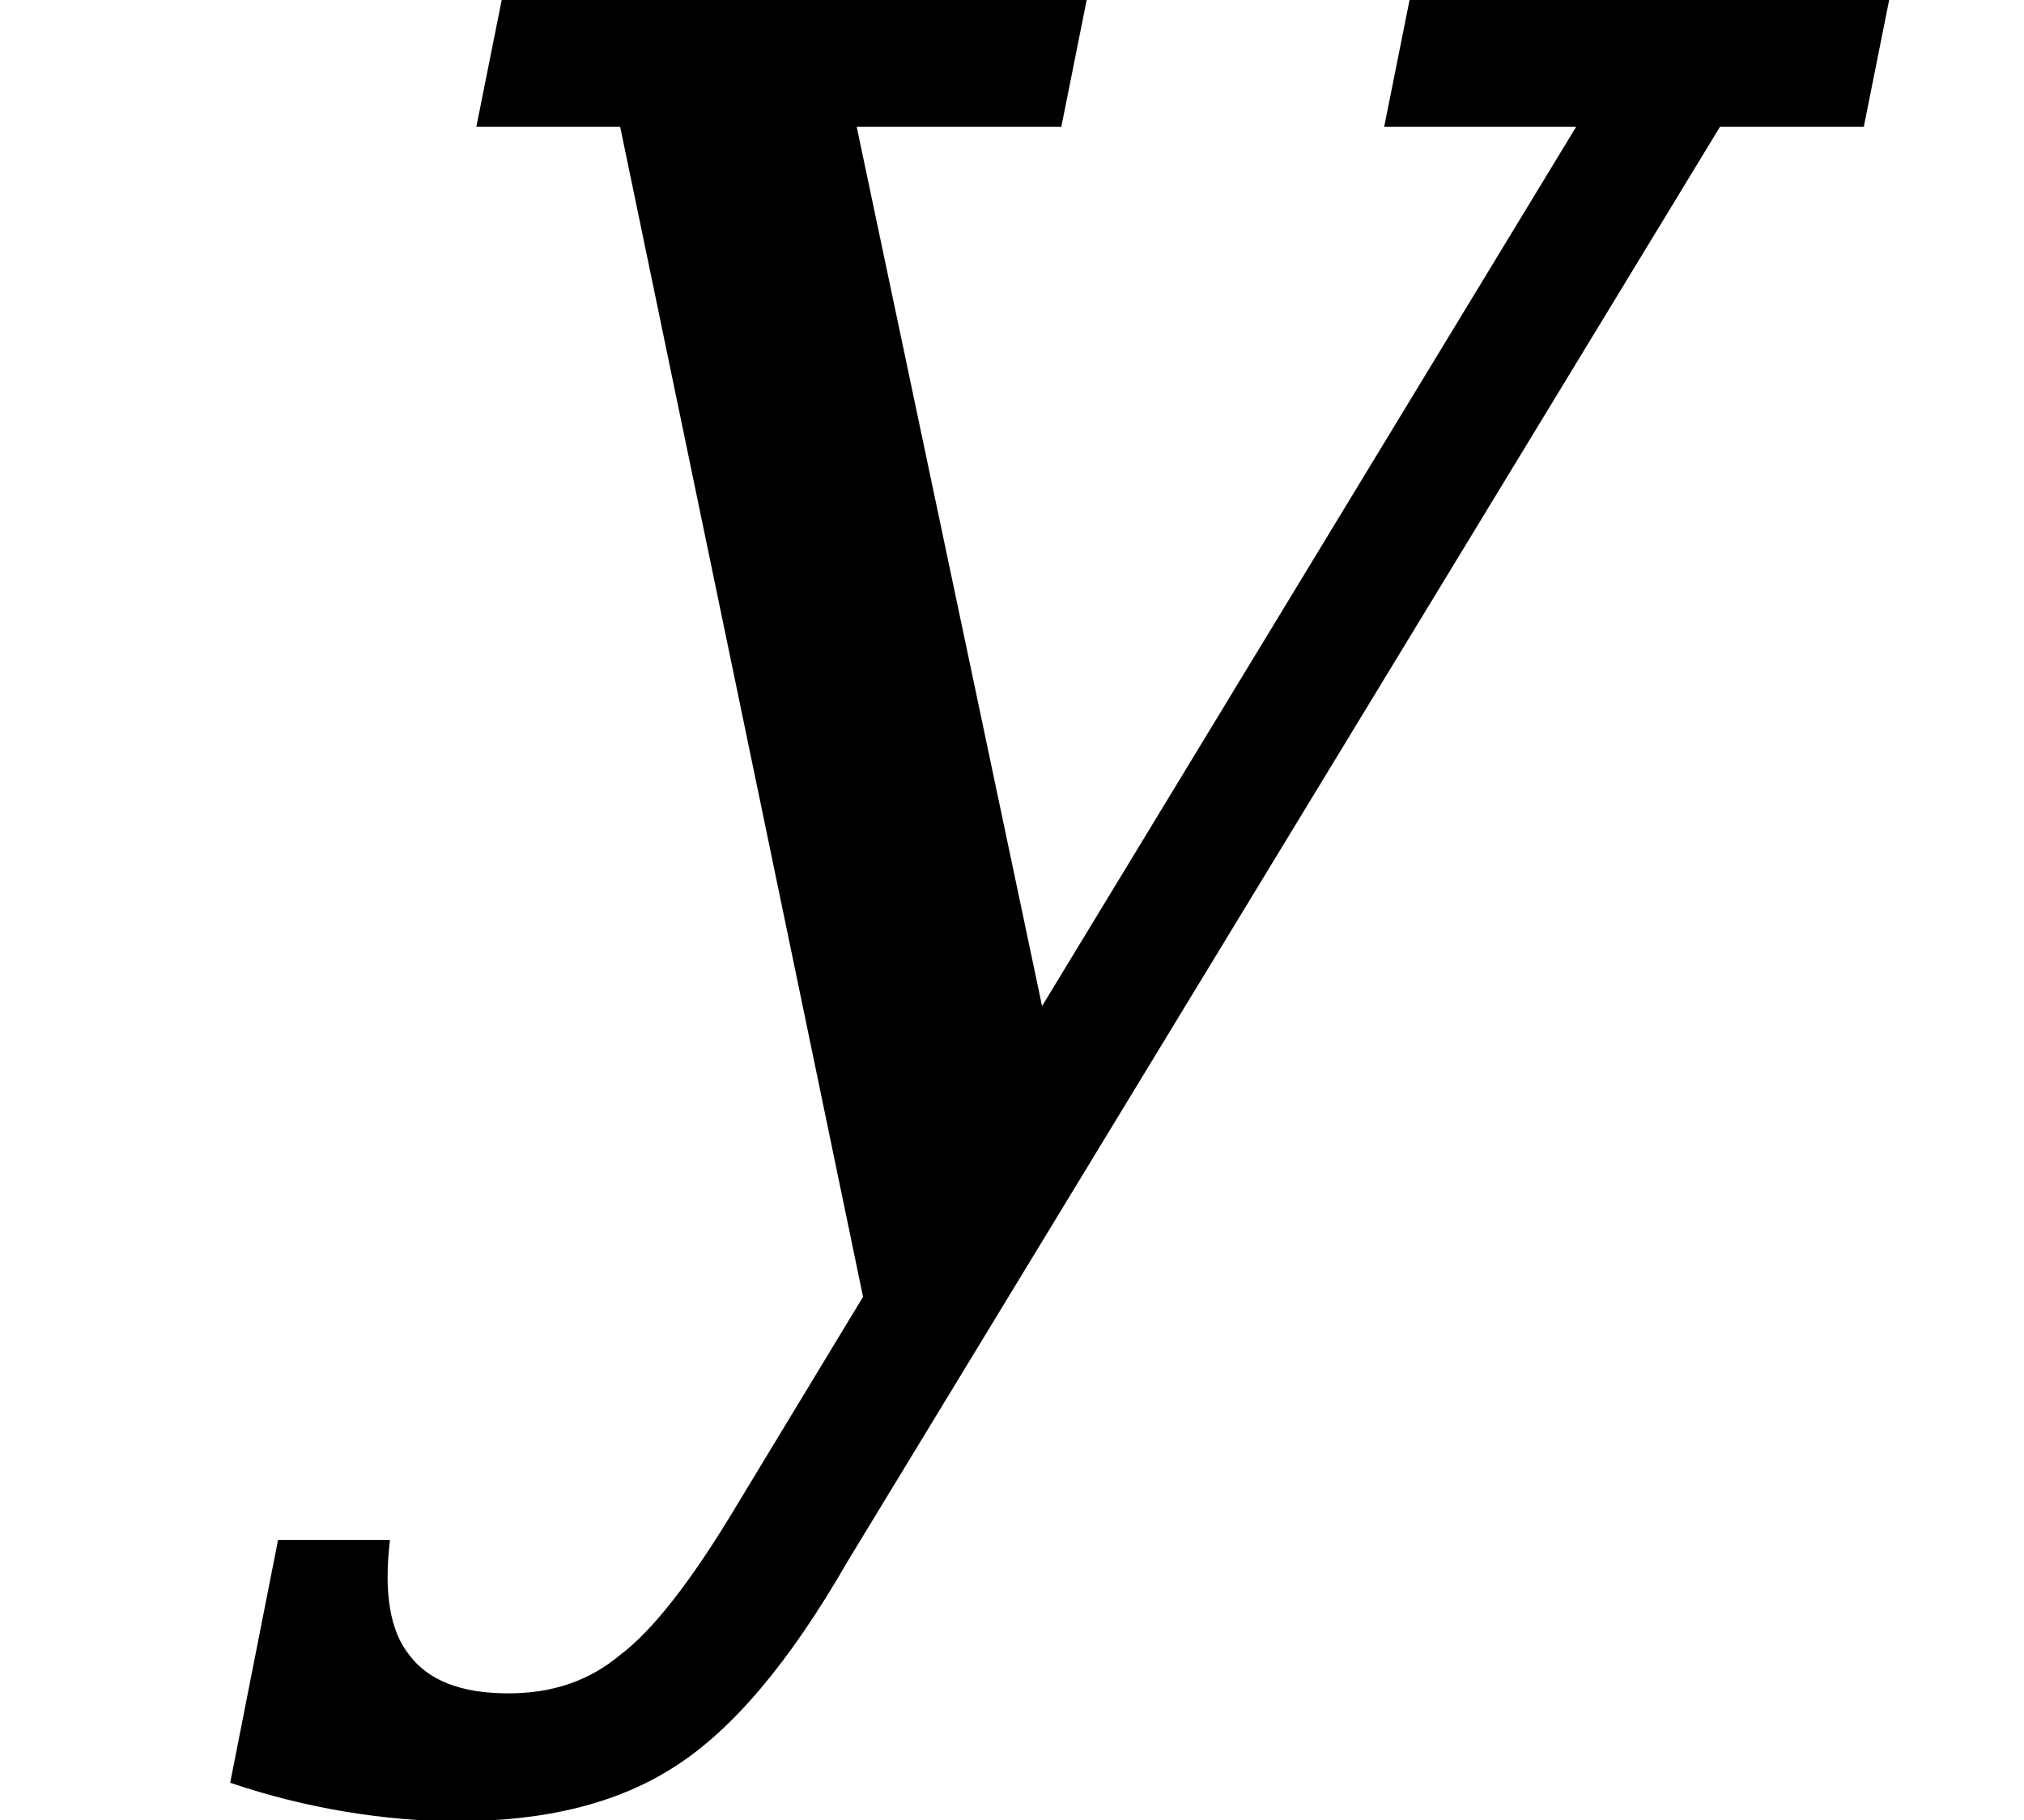<svg xmlns="http://www.w3.org/2000/svg" xmlns:xlink="http://www.w3.org/1999/xlink" width="9.892pt" height="8.895pt" viewBox="0 0 9.892 8.895" version="1.1">
<defs>
<g>
<symbol overflow="visible" id="glyph0-0">
<path style="stroke:none;" d="M 0.172 2.125 L 2.281 -8.469 L 8.281 -8.469 L 6.172 2.125 Z M 0.969 1.453 L 5.641 1.453 L 7.5 -7.781 L 2.828 -7.781 Z M 0.969 1.453 "/>
</symbol>
<symbol overflow="visible" id="glyph0-1">
<path style="stroke:none;" d="M 2.359 1.141 L 2.984 0.109 L 1.797 -5.609 L 1.094 -5.609 L 1.219 -6.234 L 4.078 -6.234 L 3.953 -5.609 L 2.953 -5.609 L 3.859 -1.312 L 6.469 -5.609 L 5.531 -5.609 L 5.656 -6.234 L 8 -6.234 L 7.875 -5.609 L 7.172 -5.609 L 2.906 1.406 C 2.625 1.895 2.344 2.227 2.062 2.406 C 1.789 2.582 1.438 2.672 1 2.672 C 0.82 2.672 0.641 2.656 0.453 2.625 C 0.266 2.594 0.078 2.547 -0.109 2.484 L 0.125 1.297 L 0.672 1.297 C 0.641 1.555 0.672 1.742 0.766 1.859 C 0.859 1.984 1.02 2.047 1.25 2.047 C 1.469 2.047 1.648 1.984 1.797 1.859 C 1.953 1.742 2.141 1.504 2.359 1.141 Z M 2.359 1.141 "/>
</symbol>
</g>
</defs>
<g id="surface2421">
<g style="fill:rgb(0%,0%,0%);fill-opacity:1;">
  <use xlink:href="#glyph0-1" x="1.234" y="6.229"/>
</g>
</g>
</svg>

